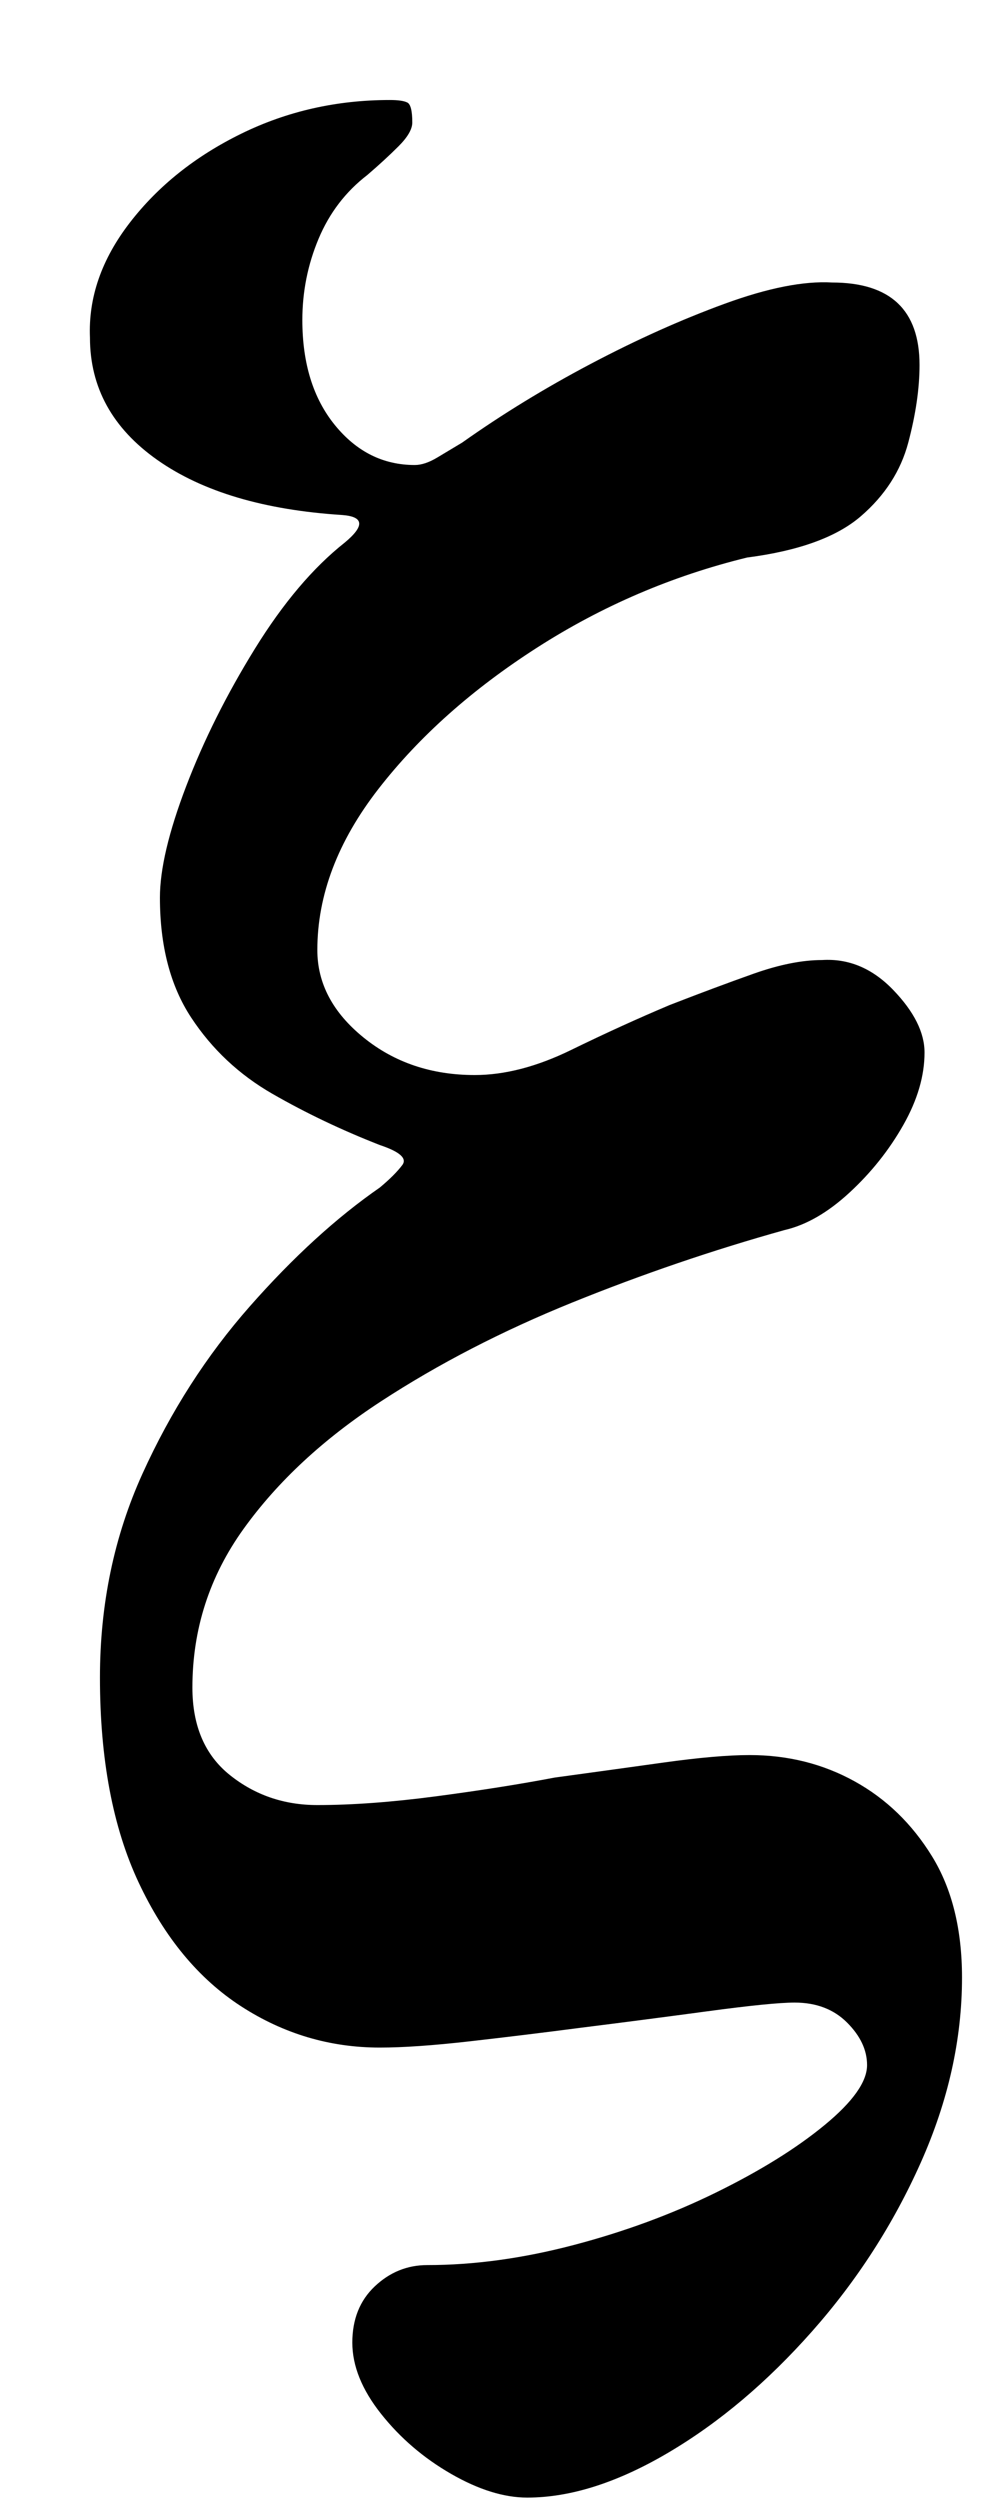 <?xml version="1.0" standalone="no"?>
<!DOCTYPE svg PUBLIC "-//W3C//DTD SVG 1.1//EN" "http://www.w3.org/Graphics/SVG/1.1/DTD/svg11.dtd" >
<svg xmlns="http://www.w3.org/2000/svg" xmlns:xlink="http://www.w3.org/1999/xlink" version="1.1" viewBox="-10 0 397 1000">
  <g transform="matrix(1 0 0 -1 0 800)">
   <path fill="currentColor"
d="M201 -199q-14 0 -30.5 9.5t-28 24t-11.5 28.5t9 22.5t21 8.5q28 0 58.5 8t57 21t43.5 27t17 24q0 9 -8 17t-21 8q-9 0 -35 -3.5t-50 -6.5q-23 -3 -45 -5.5t-36 -2.5q-30 0 -55.5 16.5t-41 49.5t-15.5 82q0 44 17 81.5t43 67t52 47.5q6 5 9 9t-9 8q-23 9 -43 20.5
t-32.5 30.5t-12.5 48q0 17 10.5 44.5t27.5 55t36 42.5q12 10 -1 11q-47 3 -74 22t-27 49q-1 24 16 46t44.5 35.5t59.5 13.5q5 0 7 -1t2 -8q0 -4 -5.5 -9.5t-12.5 -11.5q-13 -10 -19.5 -25.5t-6.5 -32.5q0 -26 13 -42t32 -16q4 0 9 3l10 6q24 17 51.5 31.5t53.5 24t43 8.5
q35 0 35 -33q0 -14 -4.5 -31t-19 -29.5t-45.5 -16.5q-45 -11 -84 -36t-63.5 -56.5t-24.5 -64.5q0 -20 18.5 -35t44.5 -15q18 0 38.5 10t39.5 18q18 7 33.5 12.5t27.5 5.5q16 1 28.5 -12t12.5 -25q0 -14 -8.5 -29t-21.5 -27t-26 -15q-43 -12 -85 -29t-76.5 -39.5t-55 -51
t-20.5 -63.5q0 -23 15 -35t35 -12q21 0 47.5 3.5t47.5 7.5q22 3 43.5 6t34.5 3q23 0 42 -10.5t31 -30t12 -48.5q0 -37 -16.5 -74t-43.5 -67.5t-57.5 -48.5t-56.5 -18z" />
  </g>

</svg>
